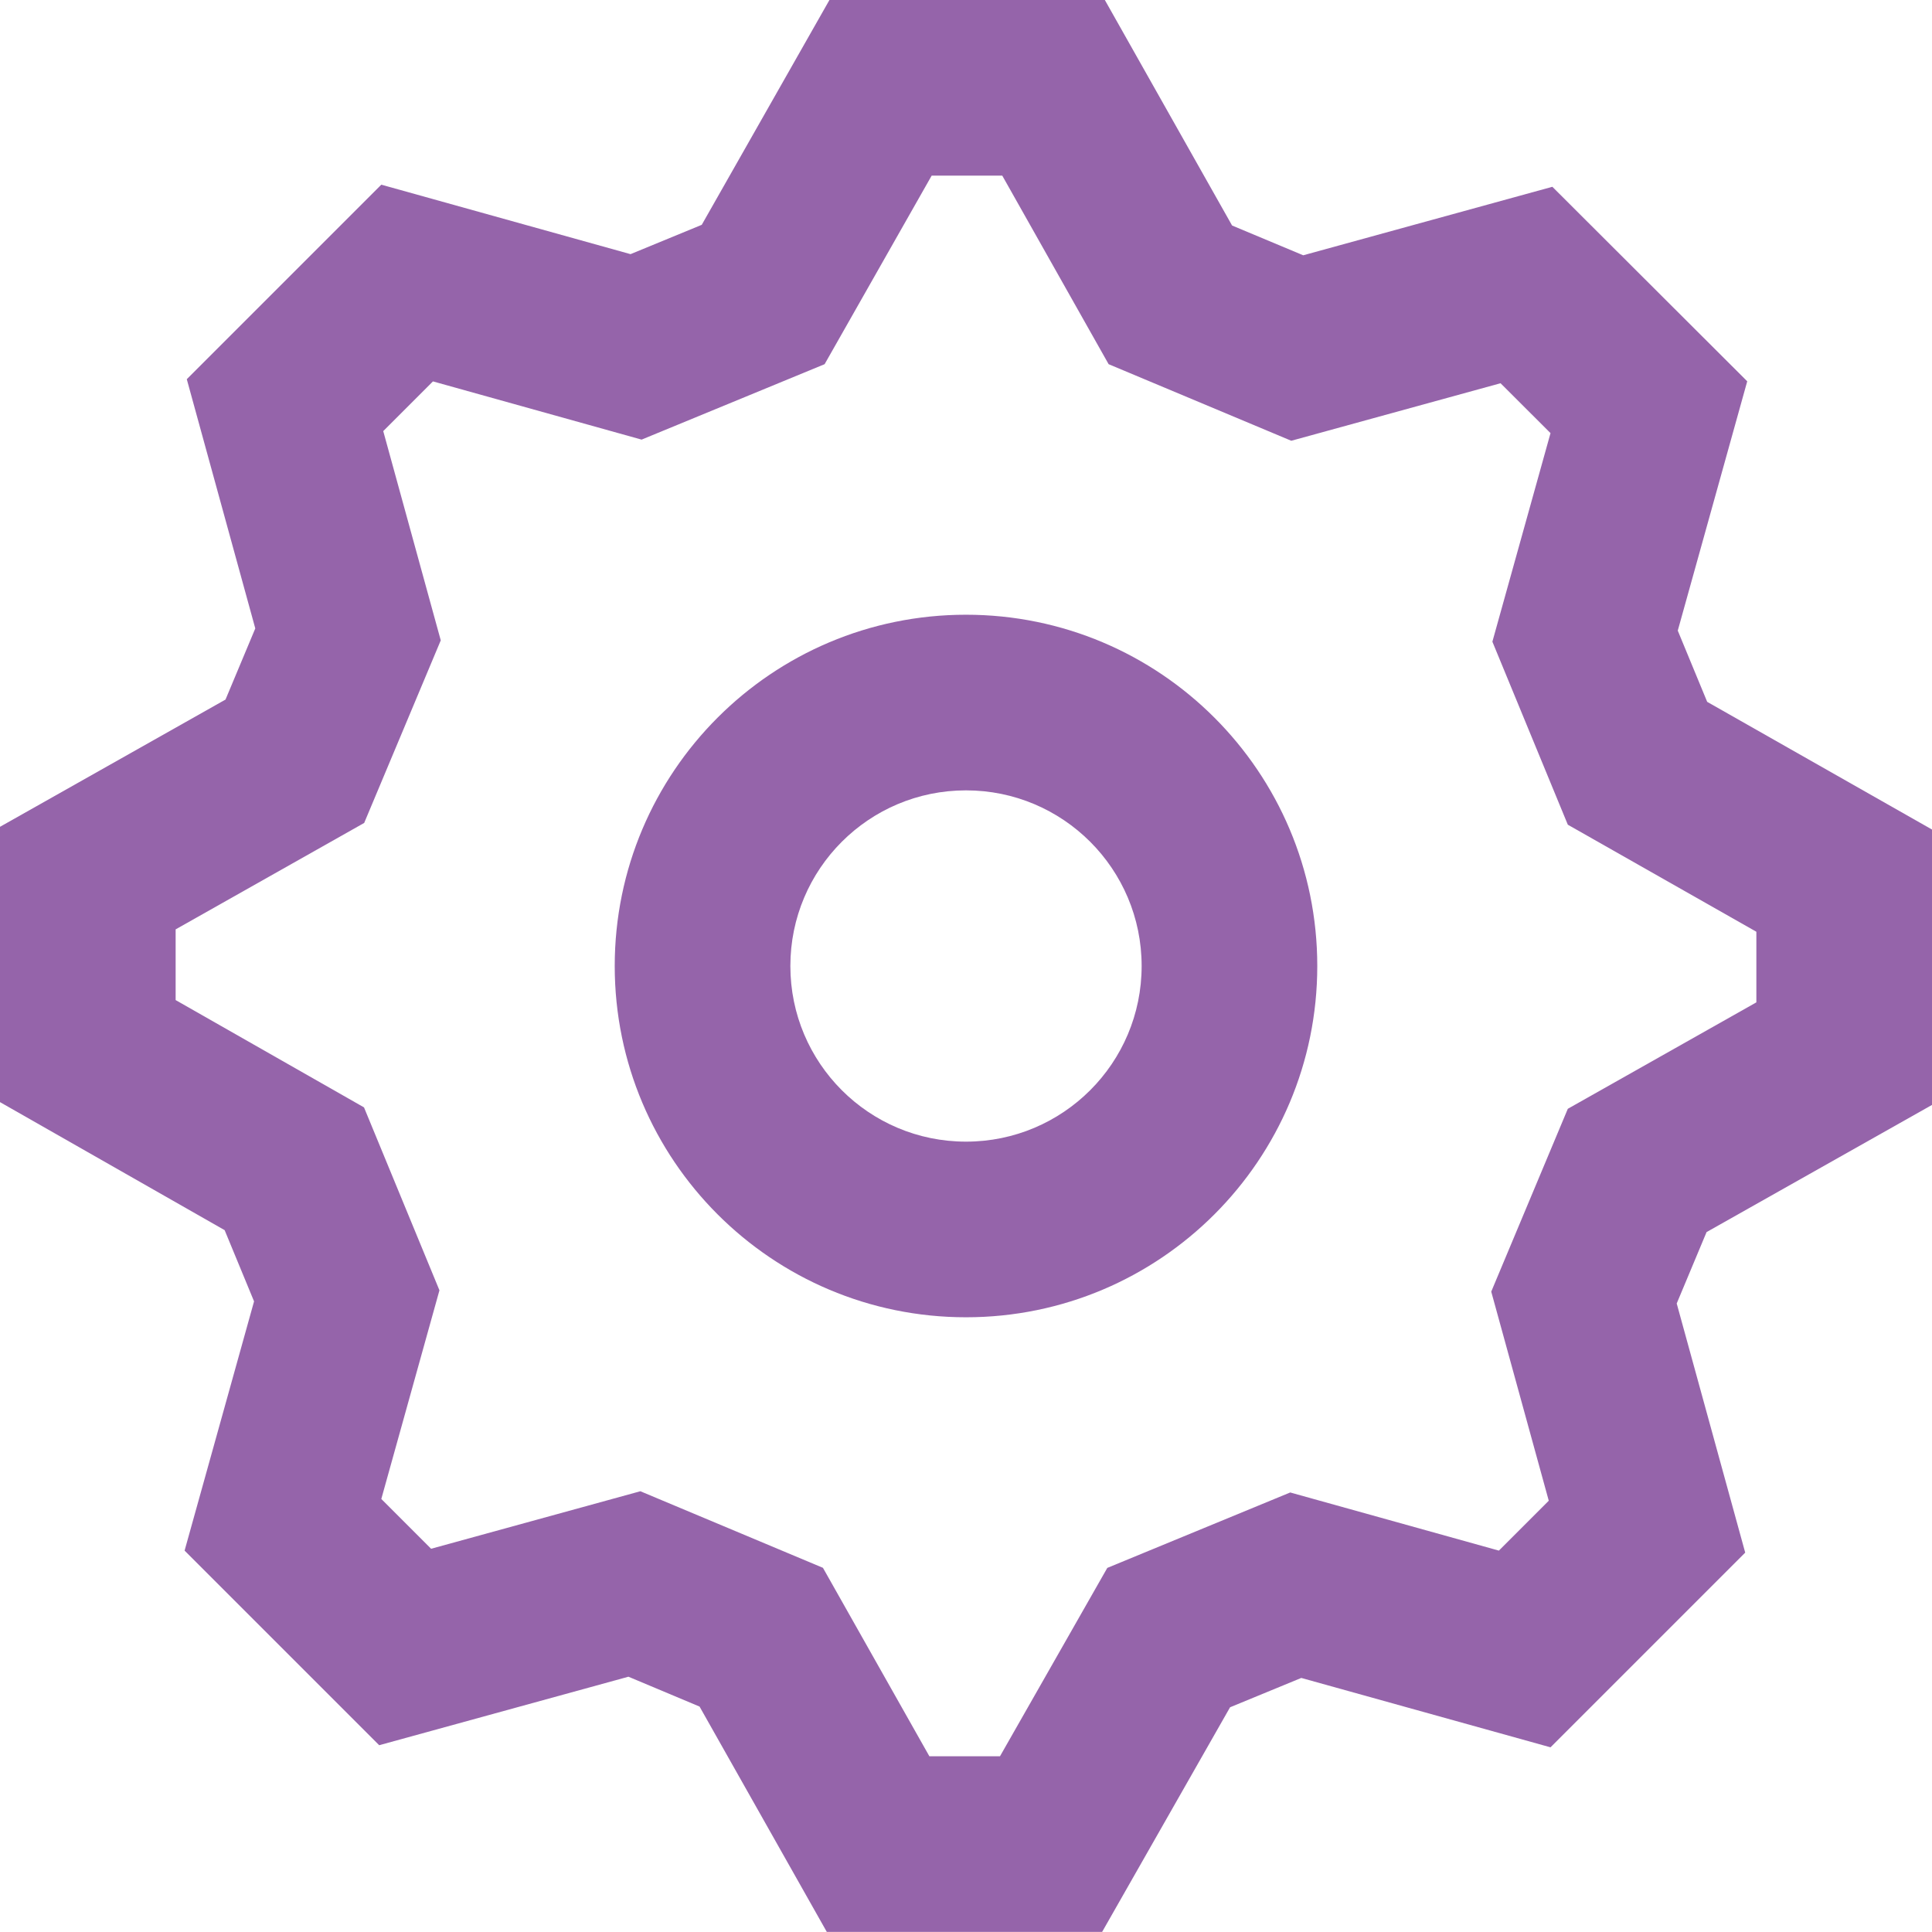 <svg width="22" height="22" viewBox="0 0 22 22" fill="none" xmlns="http://www.w3.org/2000/svg">
<path fill-rule="evenodd" clip-rule="evenodd" d="M11 15C8.791 15 7 13.209 7 11C7 8.791 8.791 7 11 7C13.209 7 15 8.791 15 11C15 13.209 13.209 15 11 15ZM13 11C13 12.105 12.105 13 11 13C9.895 13 9 12.105 9 11C9 9.895 9.895 9 11 9C12.105 9 13 9.895 13 11Z" fill="#9564AA"></path>
<path fill-rule="evenodd" clip-rule="evenodd" d="M17.656 19.897L19.873 17.68L19.093 14.843L19.433 14.03L22 12.582V9.446L19.44 7.992L19.105 7.181L19.896 4.342L17.677 2.127L14.84 2.907L14.03 2.568L12.581 0H9.445L7.991 2.56L7.18 2.894L4.342 2.103L2.127 4.318L2.907 7.156L2.568 7.966L0 9.415V12.55L2.558 14.008L2.893 14.819L2.102 17.657L4.318 19.873L7.156 19.093L7.966 19.433L9.415 21.999H12.55L14.007 19.441L14.818 19.107L17.656 19.897ZM17.853 12.626L16.981 14.708L17.636 17.089L17.068 17.657L14.692 16.995L12.609 17.854L11.387 19.999H10.583L9.371 17.853L7.292 16.981L4.909 17.636L4.342 17.069L5.004 14.693L4.145 12.61L2 11.388V10.583L4.147 9.371L5.019 7.292L4.364 4.909L4.93 4.343L7.306 5.006L9.39 4.147L10.609 2H11.413L12.624 4.147L14.704 5.019L17.087 4.364L17.656 4.932L16.994 7.307L17.853 9.391L20 10.61V11.414L17.853 12.626Z" fill="#9564AA"></path>
</svg>
